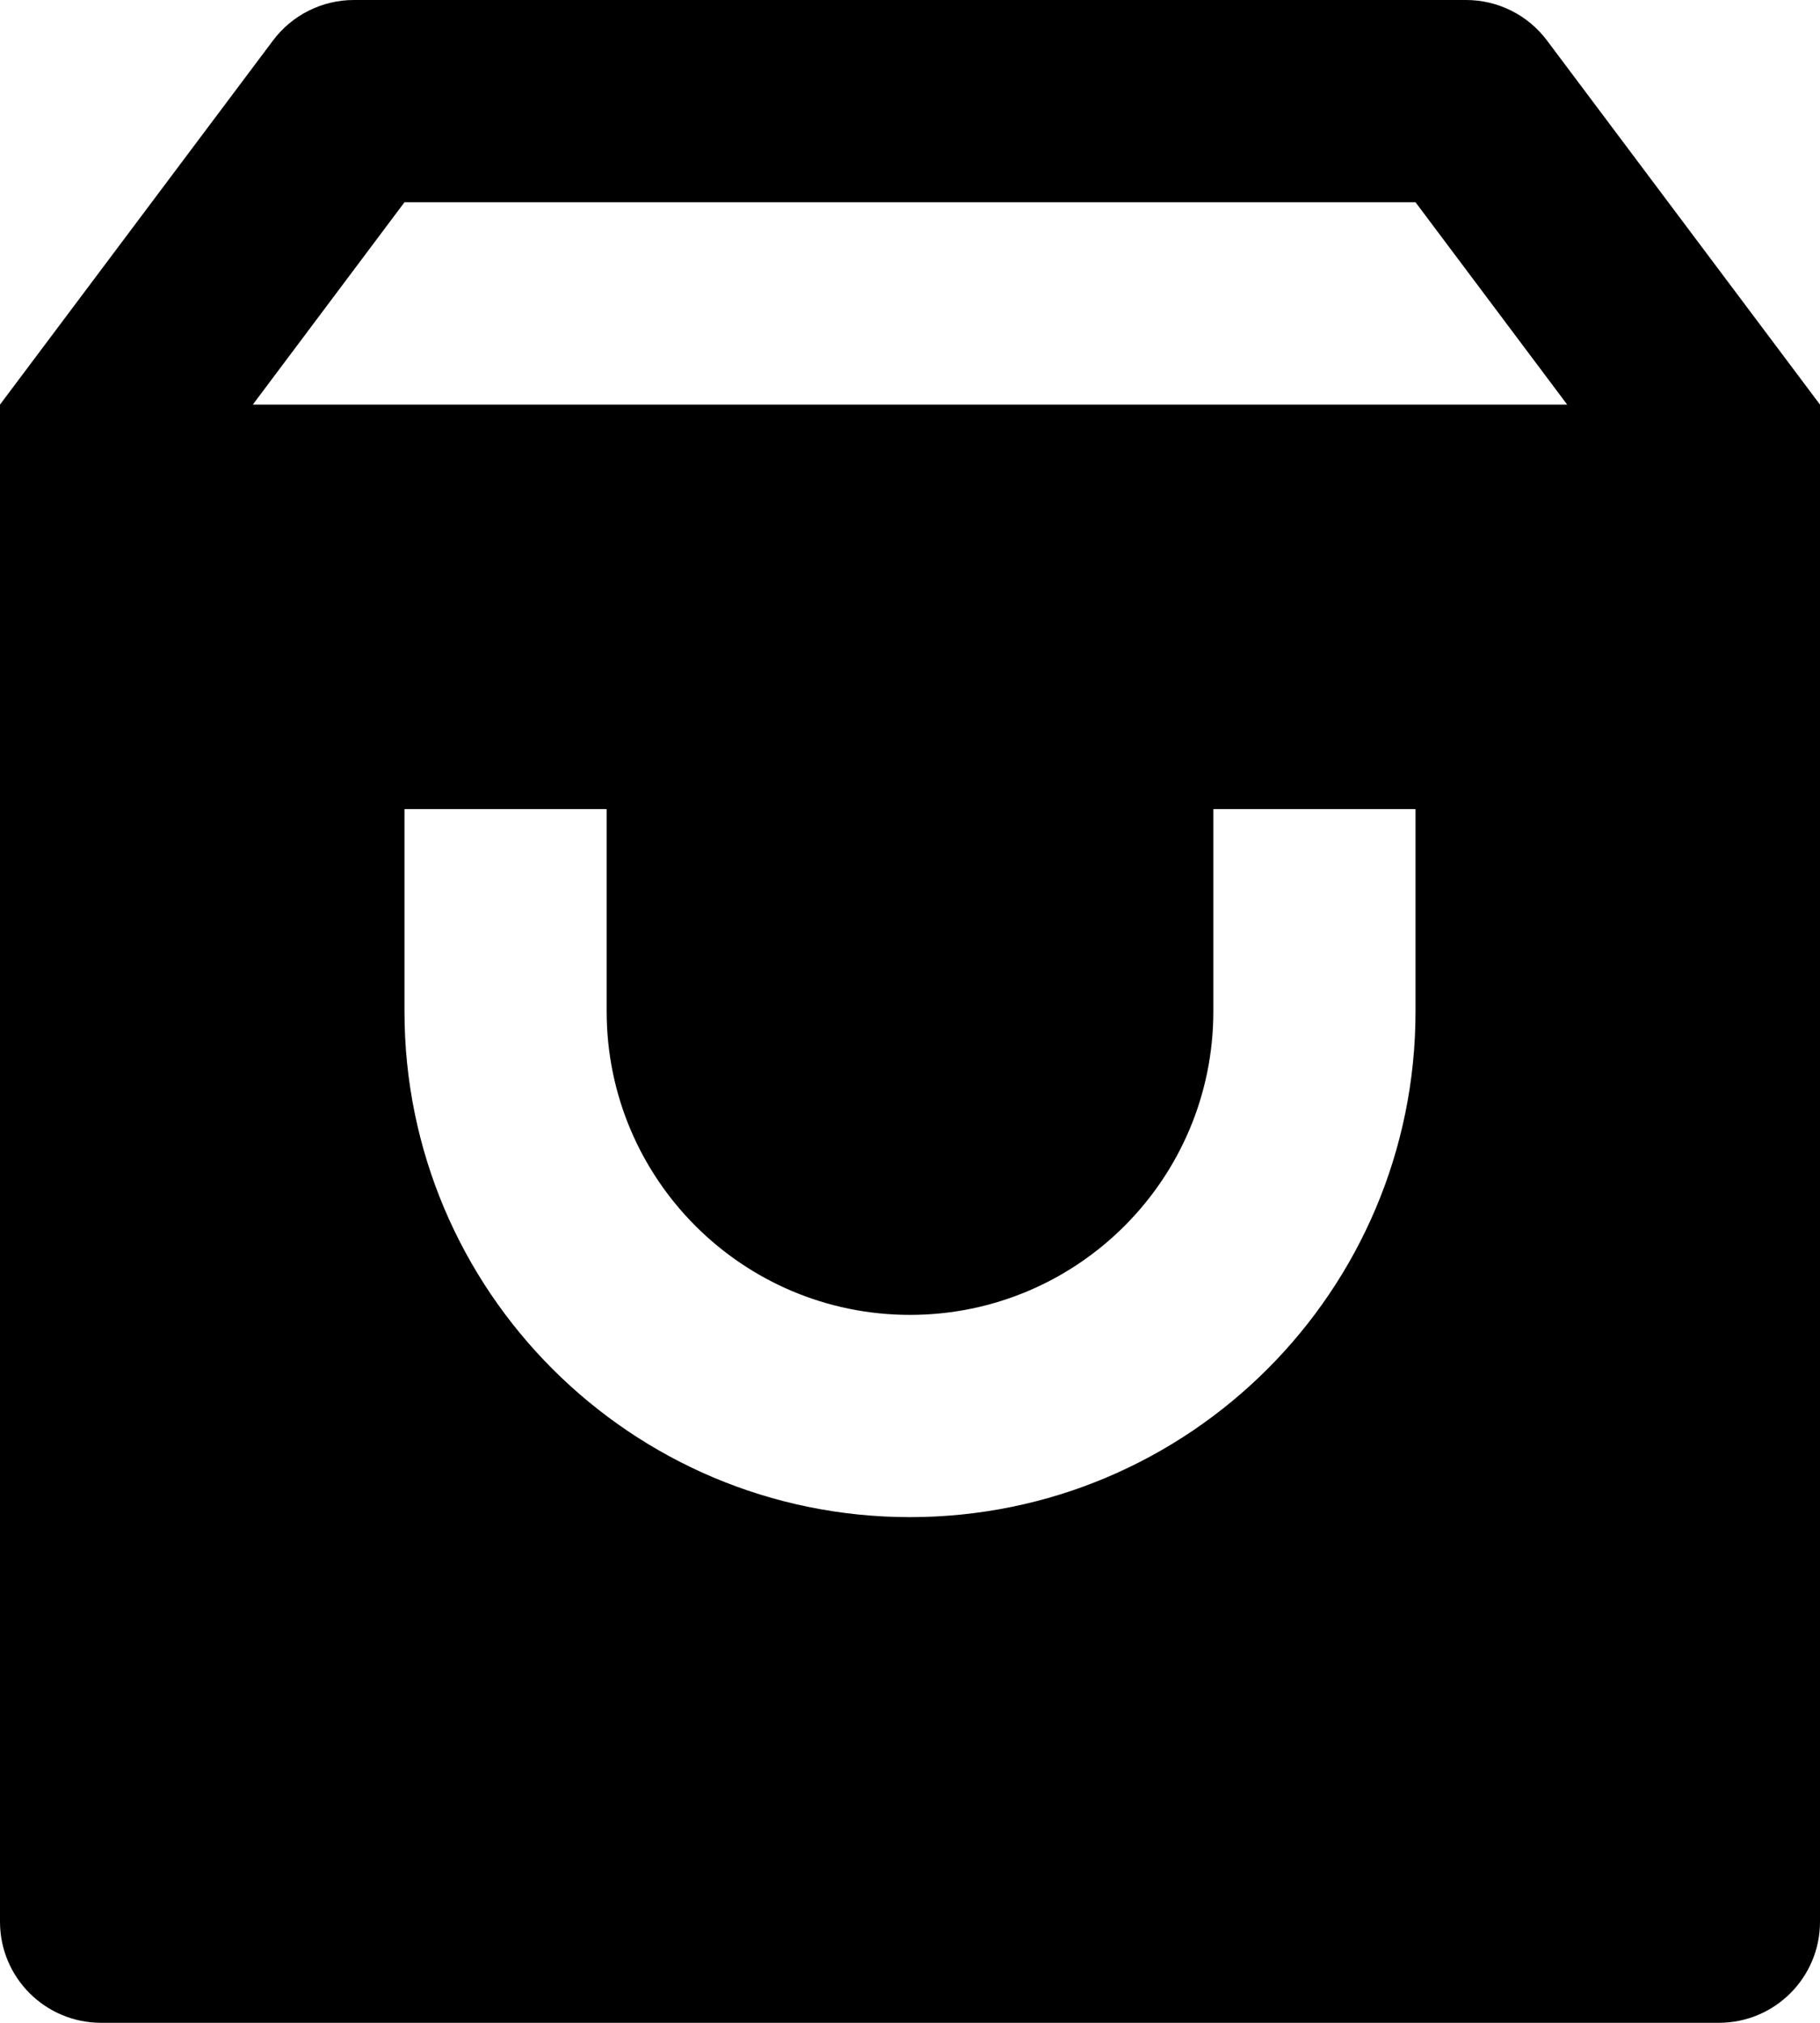 <svg xmlns="http://www.w3.org/2000/svg" xmlns:xlink="http://www.w3.org/1999/xlink"  version="1.1" viewBox="0 0 16.5 18.333"><g><path d="M3.208,0L13.292,0C13.58,-1.09275e-7,13.852,0.136,14.025,0.367L16.5,3.667L16.5,17.417C16.5,17.923,16.09,18.333,15.583,18.333L0.917,18.333C0.41,18.333,0,17.923,0,17.417L0,3.667L2.475,0.367C2.648,0.136,2.92,0,3.208,0ZM14.208,3.667L12.833,1.833L3.667,1.833L2.292,3.667L14.208,3.667ZM5.5,7.333L3.667,7.333L3.667,9.167C3.667,11.698,5.719,13.75,8.25,13.75C10.781,13.75,12.833,11.698,12.833,9.167L12.833,7.333L11,7.333L11,9.167C11,10.685,9.769,11.917,8.25,11.917C6.731,11.917,5.5,10.685,5.5,9.167L5.5,7.333Z"  fill-opacity="1"/></g></svg>